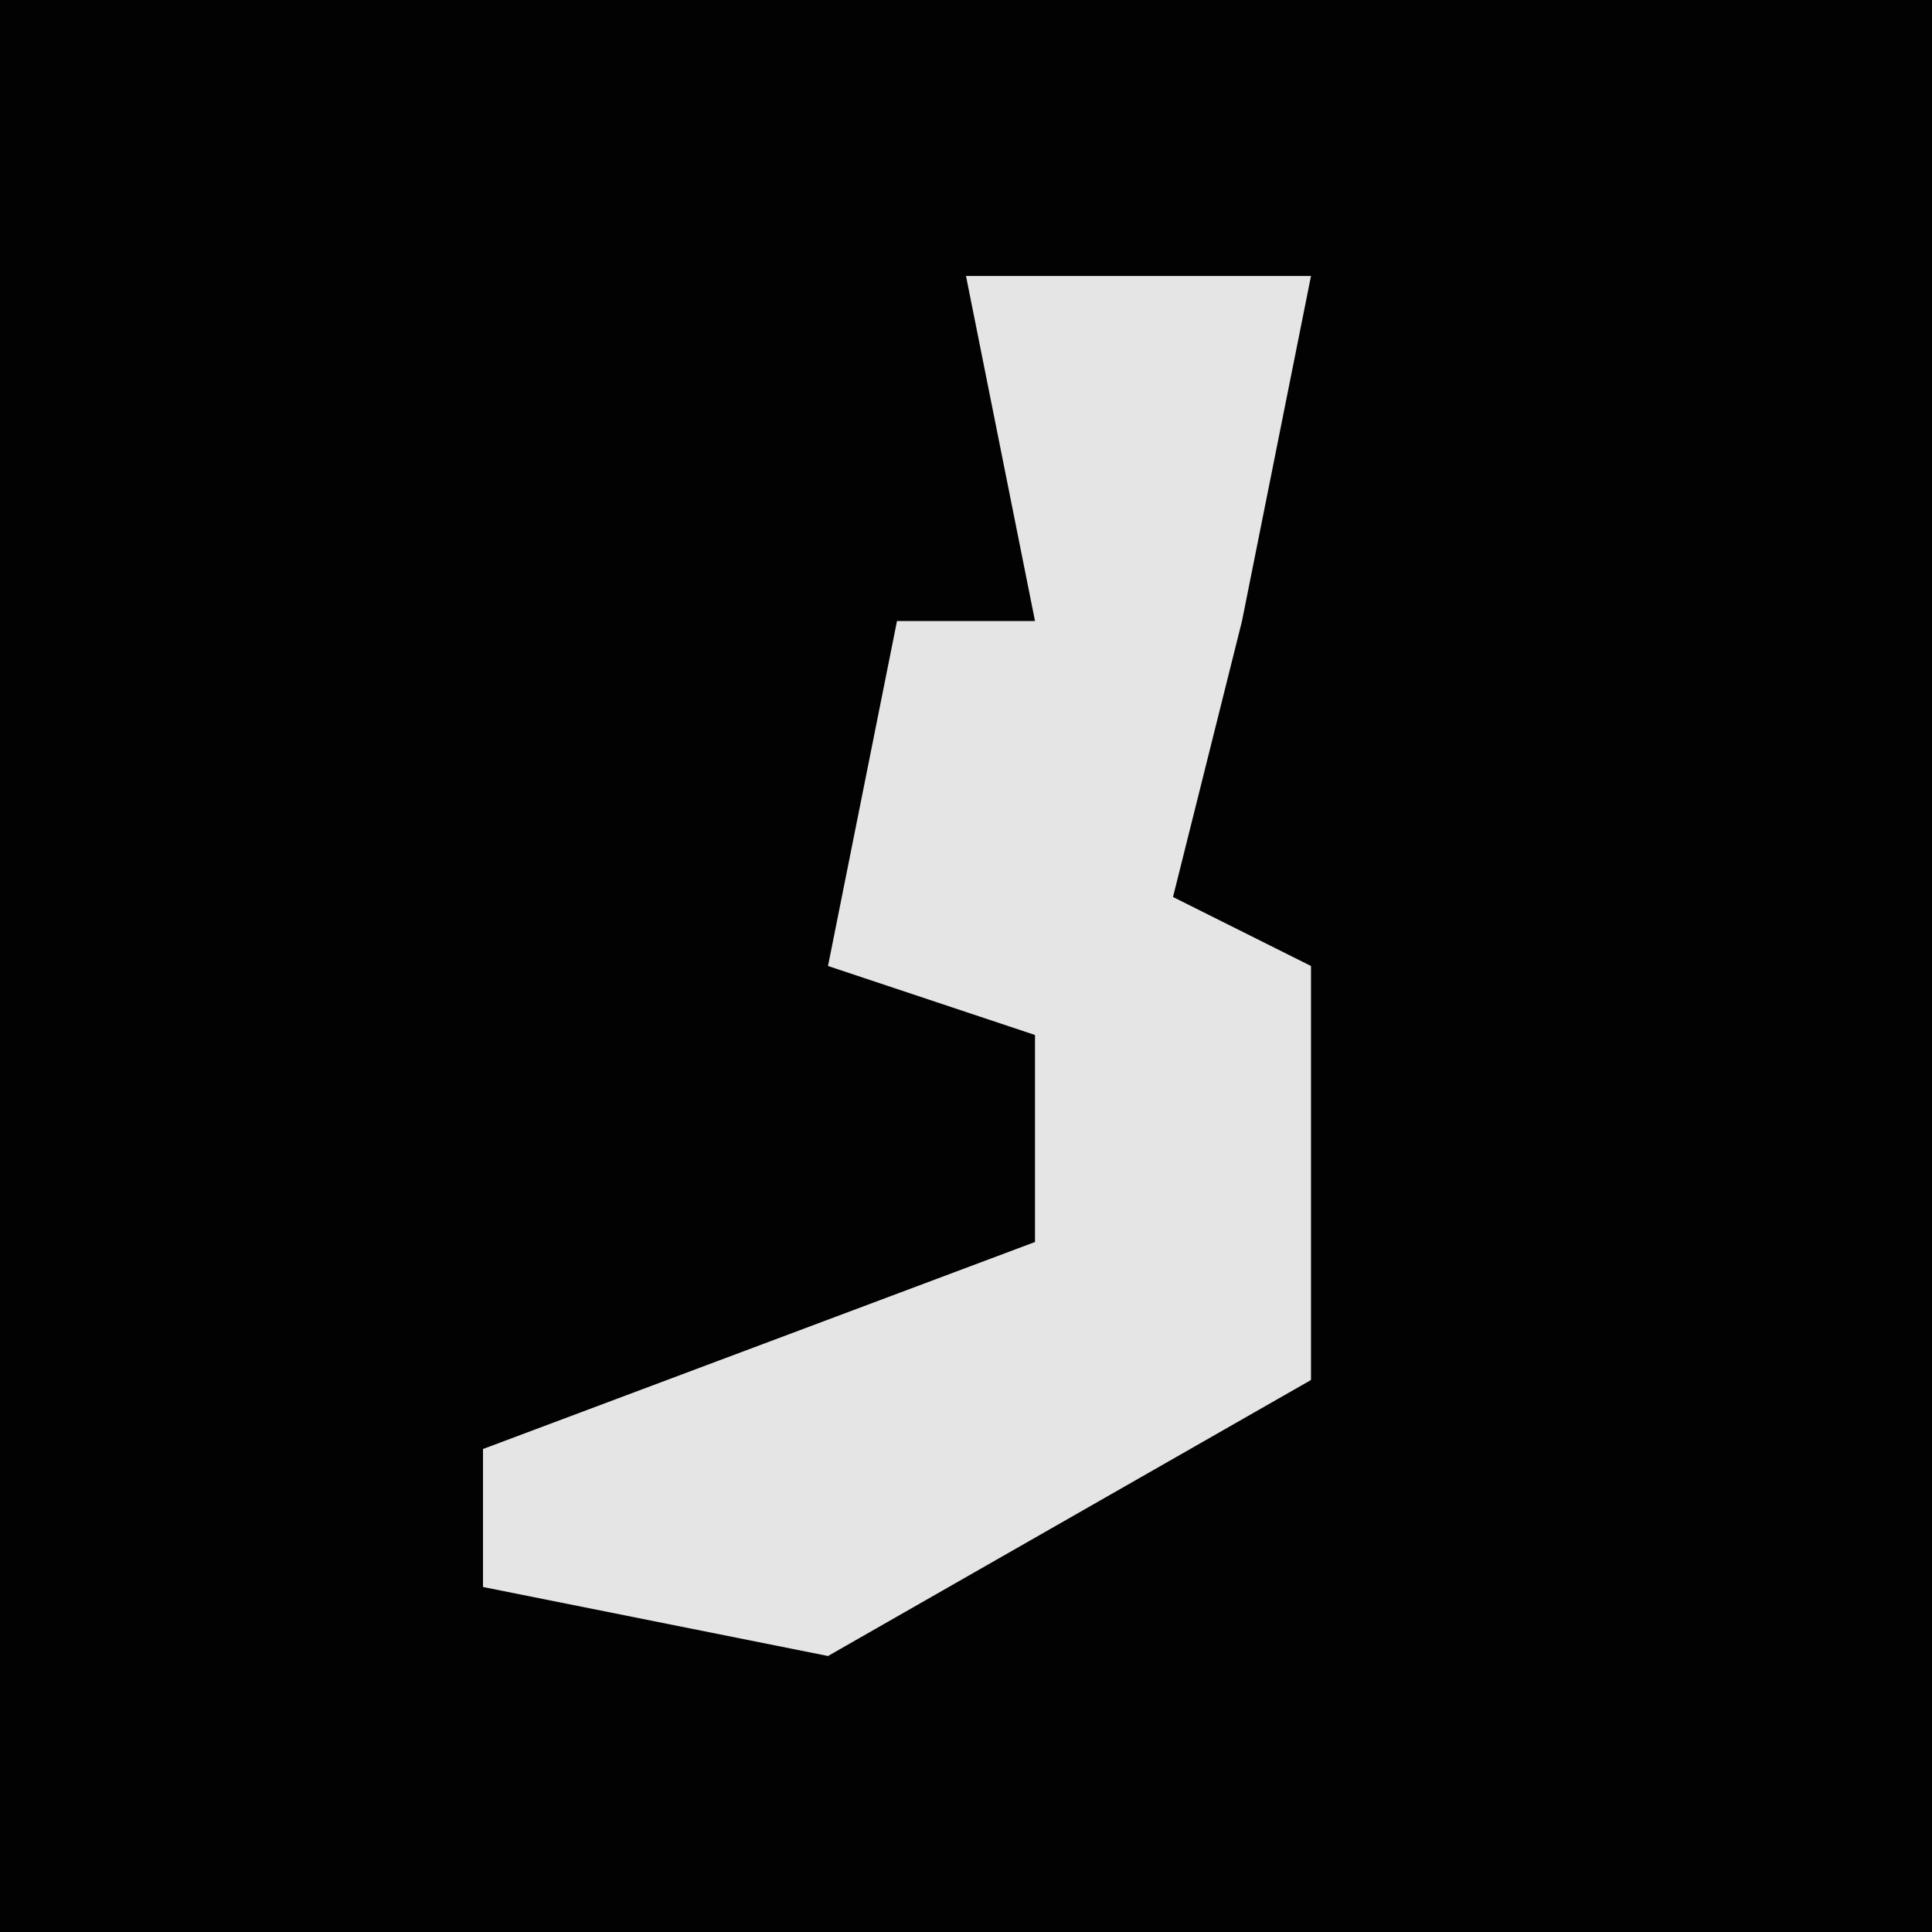 <?xml version="1.0" encoding="UTF-8"?>
<svg version="1.1" xmlns="http://www.w3.org/2000/svg" width="28" height="28">
<path d="M0,0 L28,0 L28,28 L0,28 Z " fill="#020202" transform="translate(0,0)"/>
<path d="M0,0 L5,0 L4,5 L3,9 L5,10 L5,16 L-2,20 L-7,19 L-7,17 L1,14 L1,11 L-2,10 L-1,5 L1,5 Z " fill="#E5E5E5" transform="translate(14,4)"/>
</svg>
